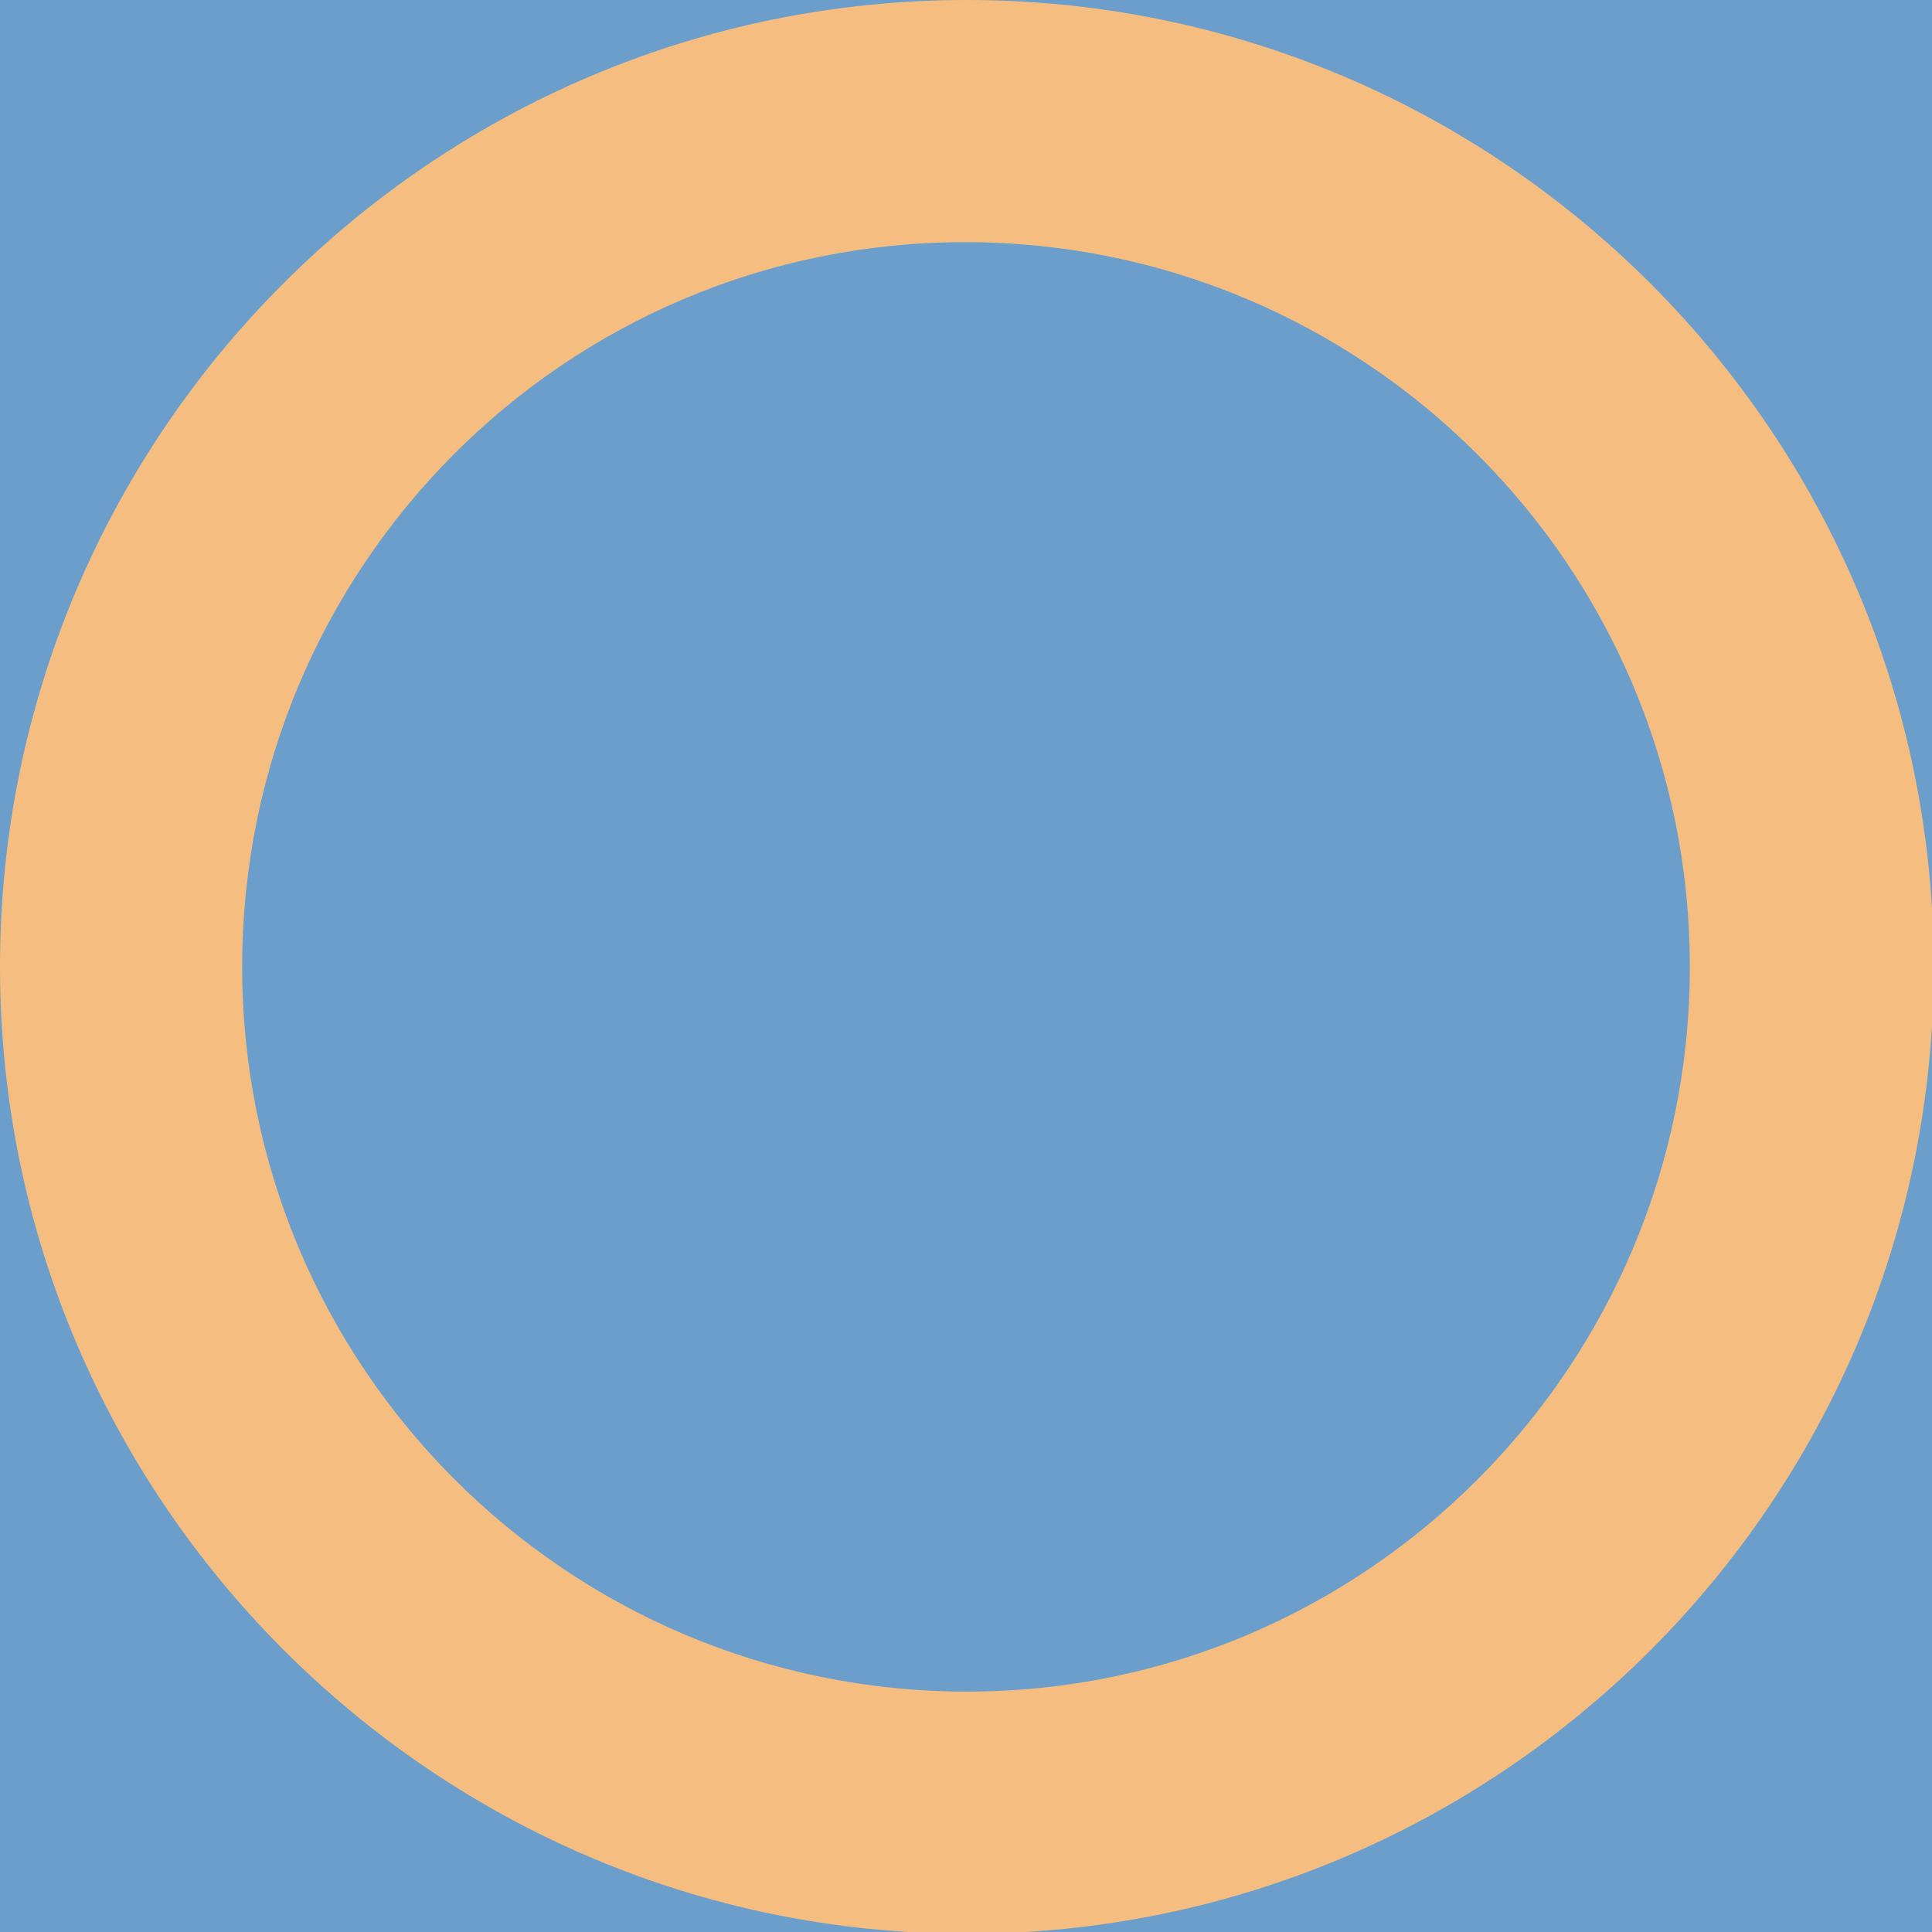 <?xml version="1.0" encoding="utf-8"?>
<!-- Generator: Adobe Illustrator 25.2.3, SVG Export Plug-In . SVG Version: 6.00 Build 0)  -->
<svg version="1.1" id="Layer_1" xmlns="http://www.w3.org/2000/svg" xmlns:xlink="http://www.w3.org/1999/xlink" x="0px" y="0px"
	 viewBox="0 0 11.01 11.01" style="enable-background:new 0 0 11.01 11.01;" xml:space="preserve">
<style type="text/css">
	.st0{fill:#6C9ECC;}
	.st1{fill:#F5BE80;}
</style>
<rect x="-2.12" y="-2.28" class="st0" width="16" height="17"/>
<g>
	<path class="st1" d="M0,5.51C0,2.47,2.47,0,5.51,0s5.51,2.47,5.51,5.51s-2.47,5.51-5.51,5.51S0,8.54,0,5.51z M9.63,5.51
		c0-2.28-1.85-4.13-4.13-4.13S1.38,3.23,1.38,5.51s1.85,4.13,4.13,4.13S9.63,7.78,9.63,5.51z"/>
</g>
</svg>
